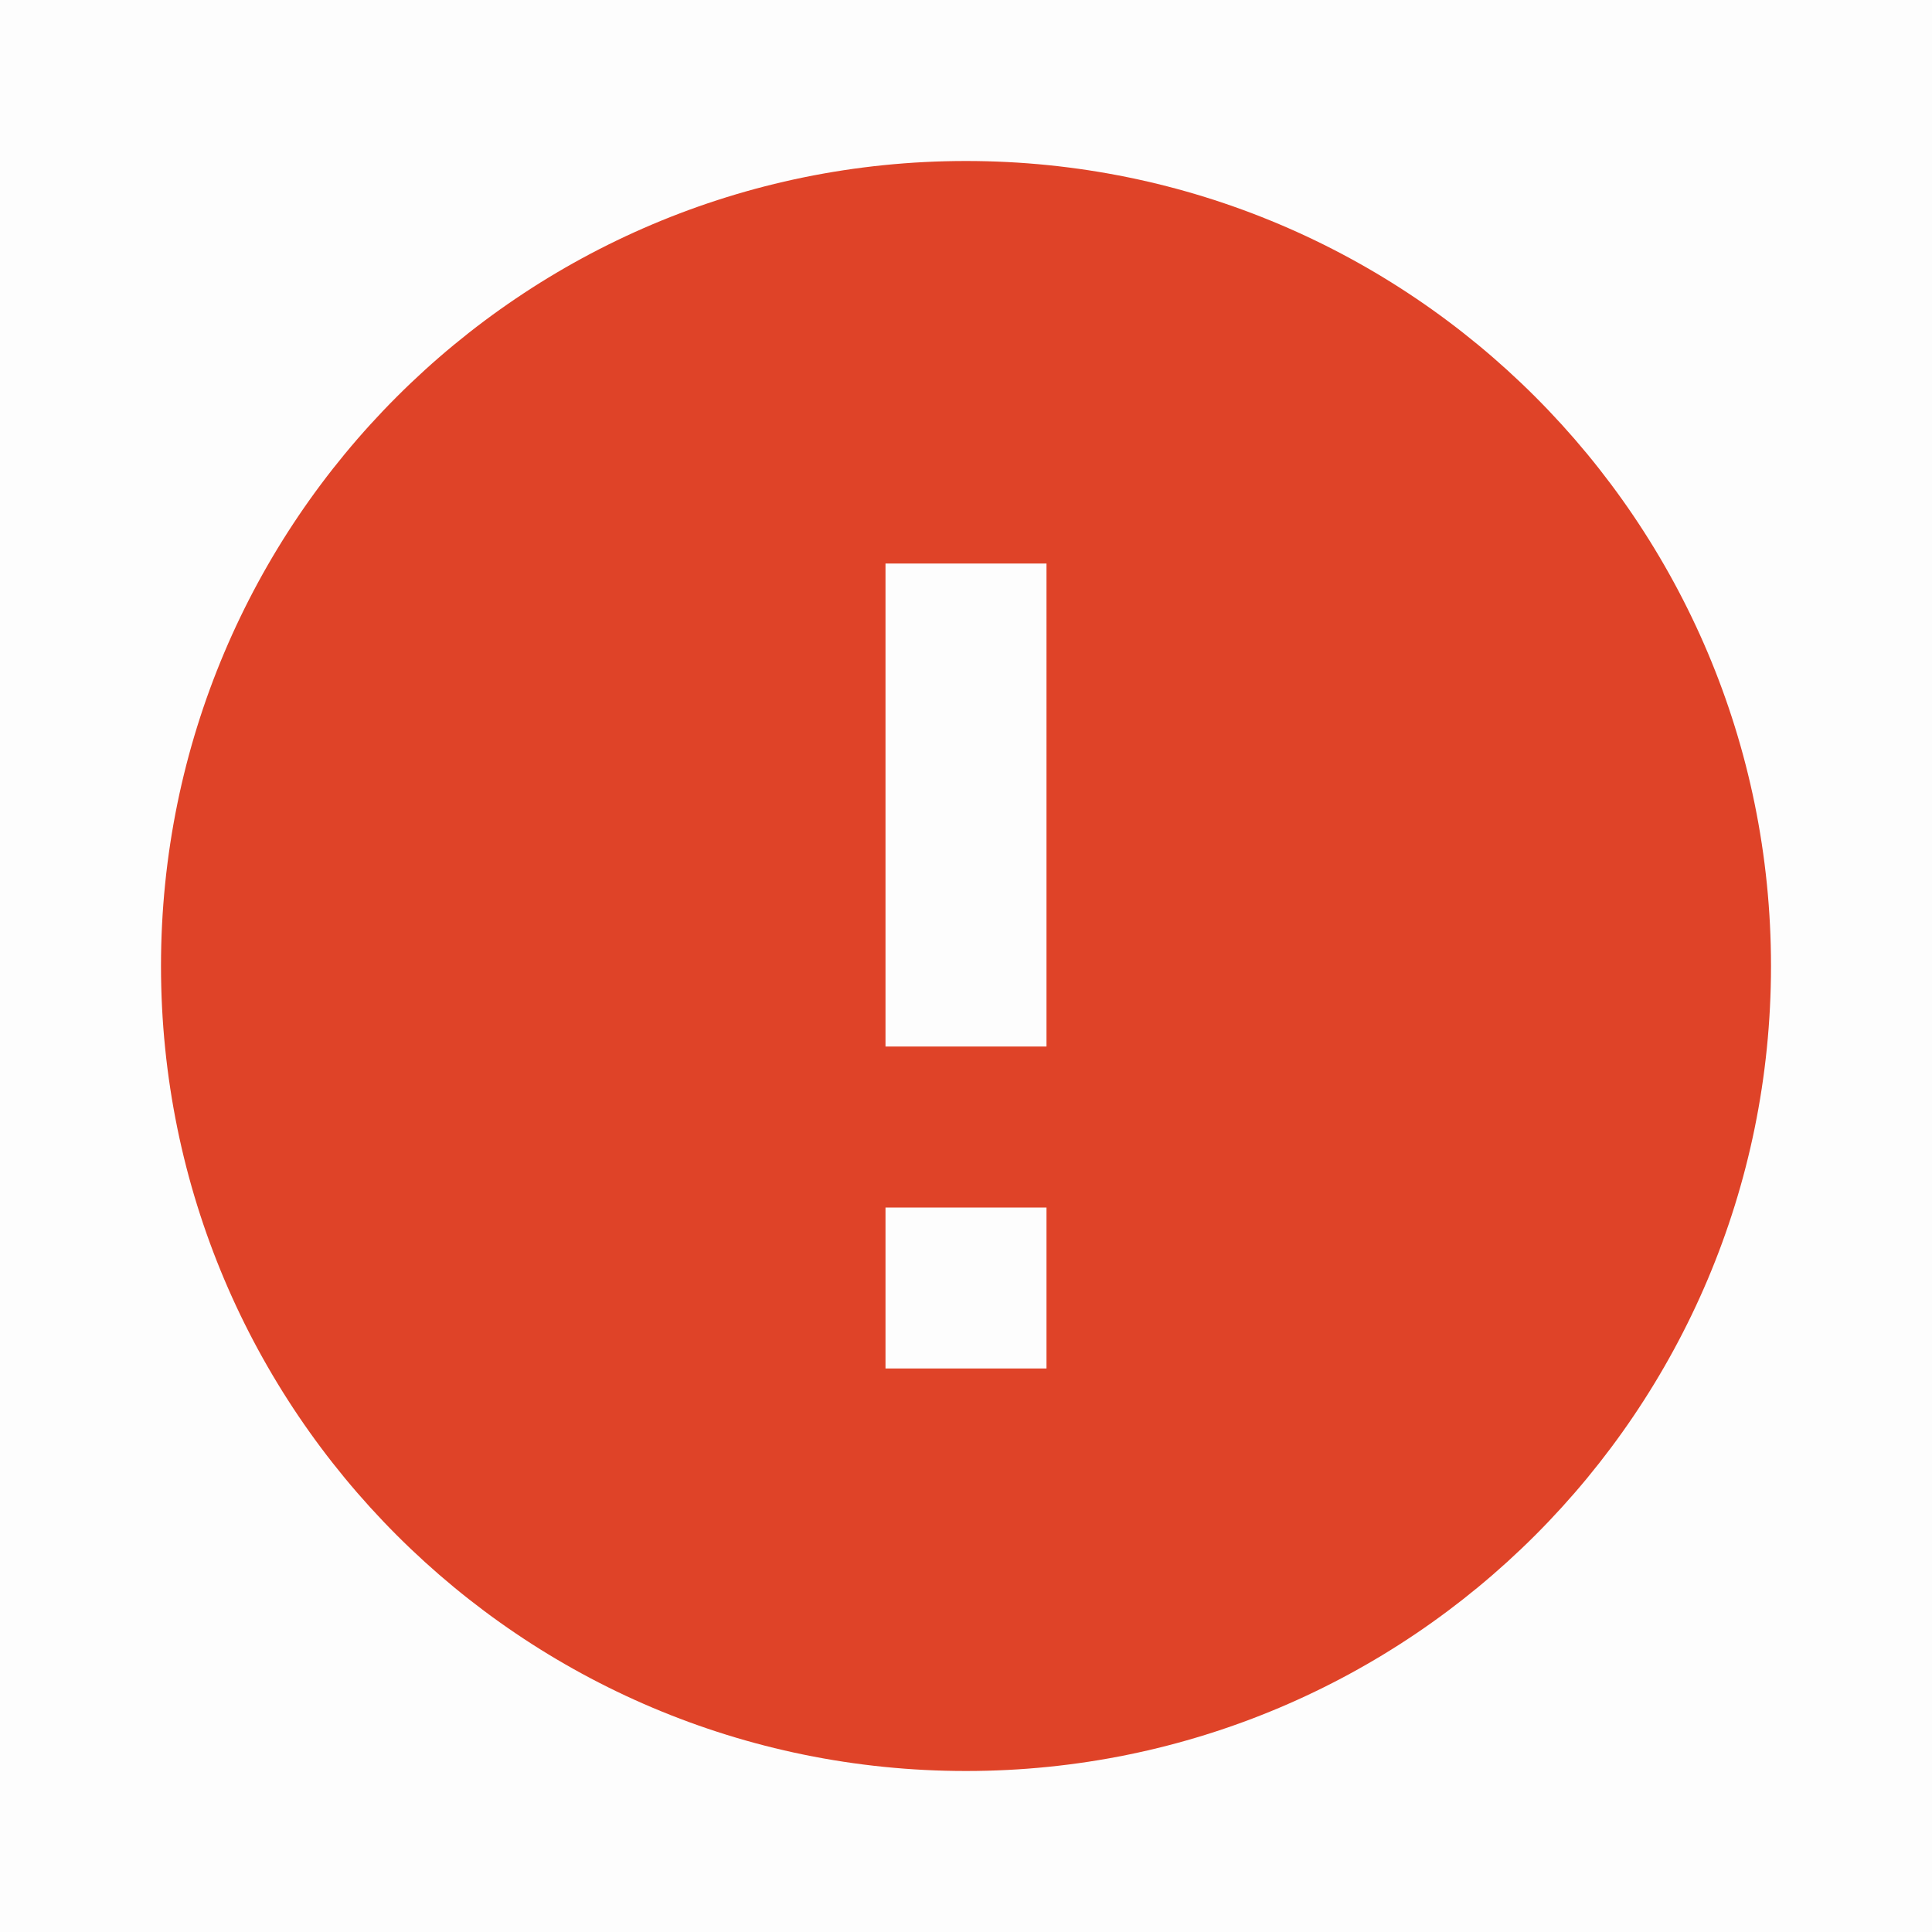 <svg width="24" height="24" viewBox="0 0 24 24" fill="none" xmlns="http://www.w3.org/2000/svg">
    <g clip-path="url(#xaih9sjlva)">
        <path fill="#000" fill-opacity=".01" d="M0 0h24v24H0z"/>
        <path d="M12 22C6.477 22 2 17.523 2 12S6.477 2 12 2s10 4.477 10 10-4.477 10-10 10zm-1-7v2h2v-2h-2zm0-8v6h2V7h-2z" fill="#DF4328"/>
    </g>
    <defs>
        <clipPath id="xaih9sjlva">
            <path fill="#fff" d="M0 0h24v24H0z"/>
        </clipPath>
    </defs>
</svg>
